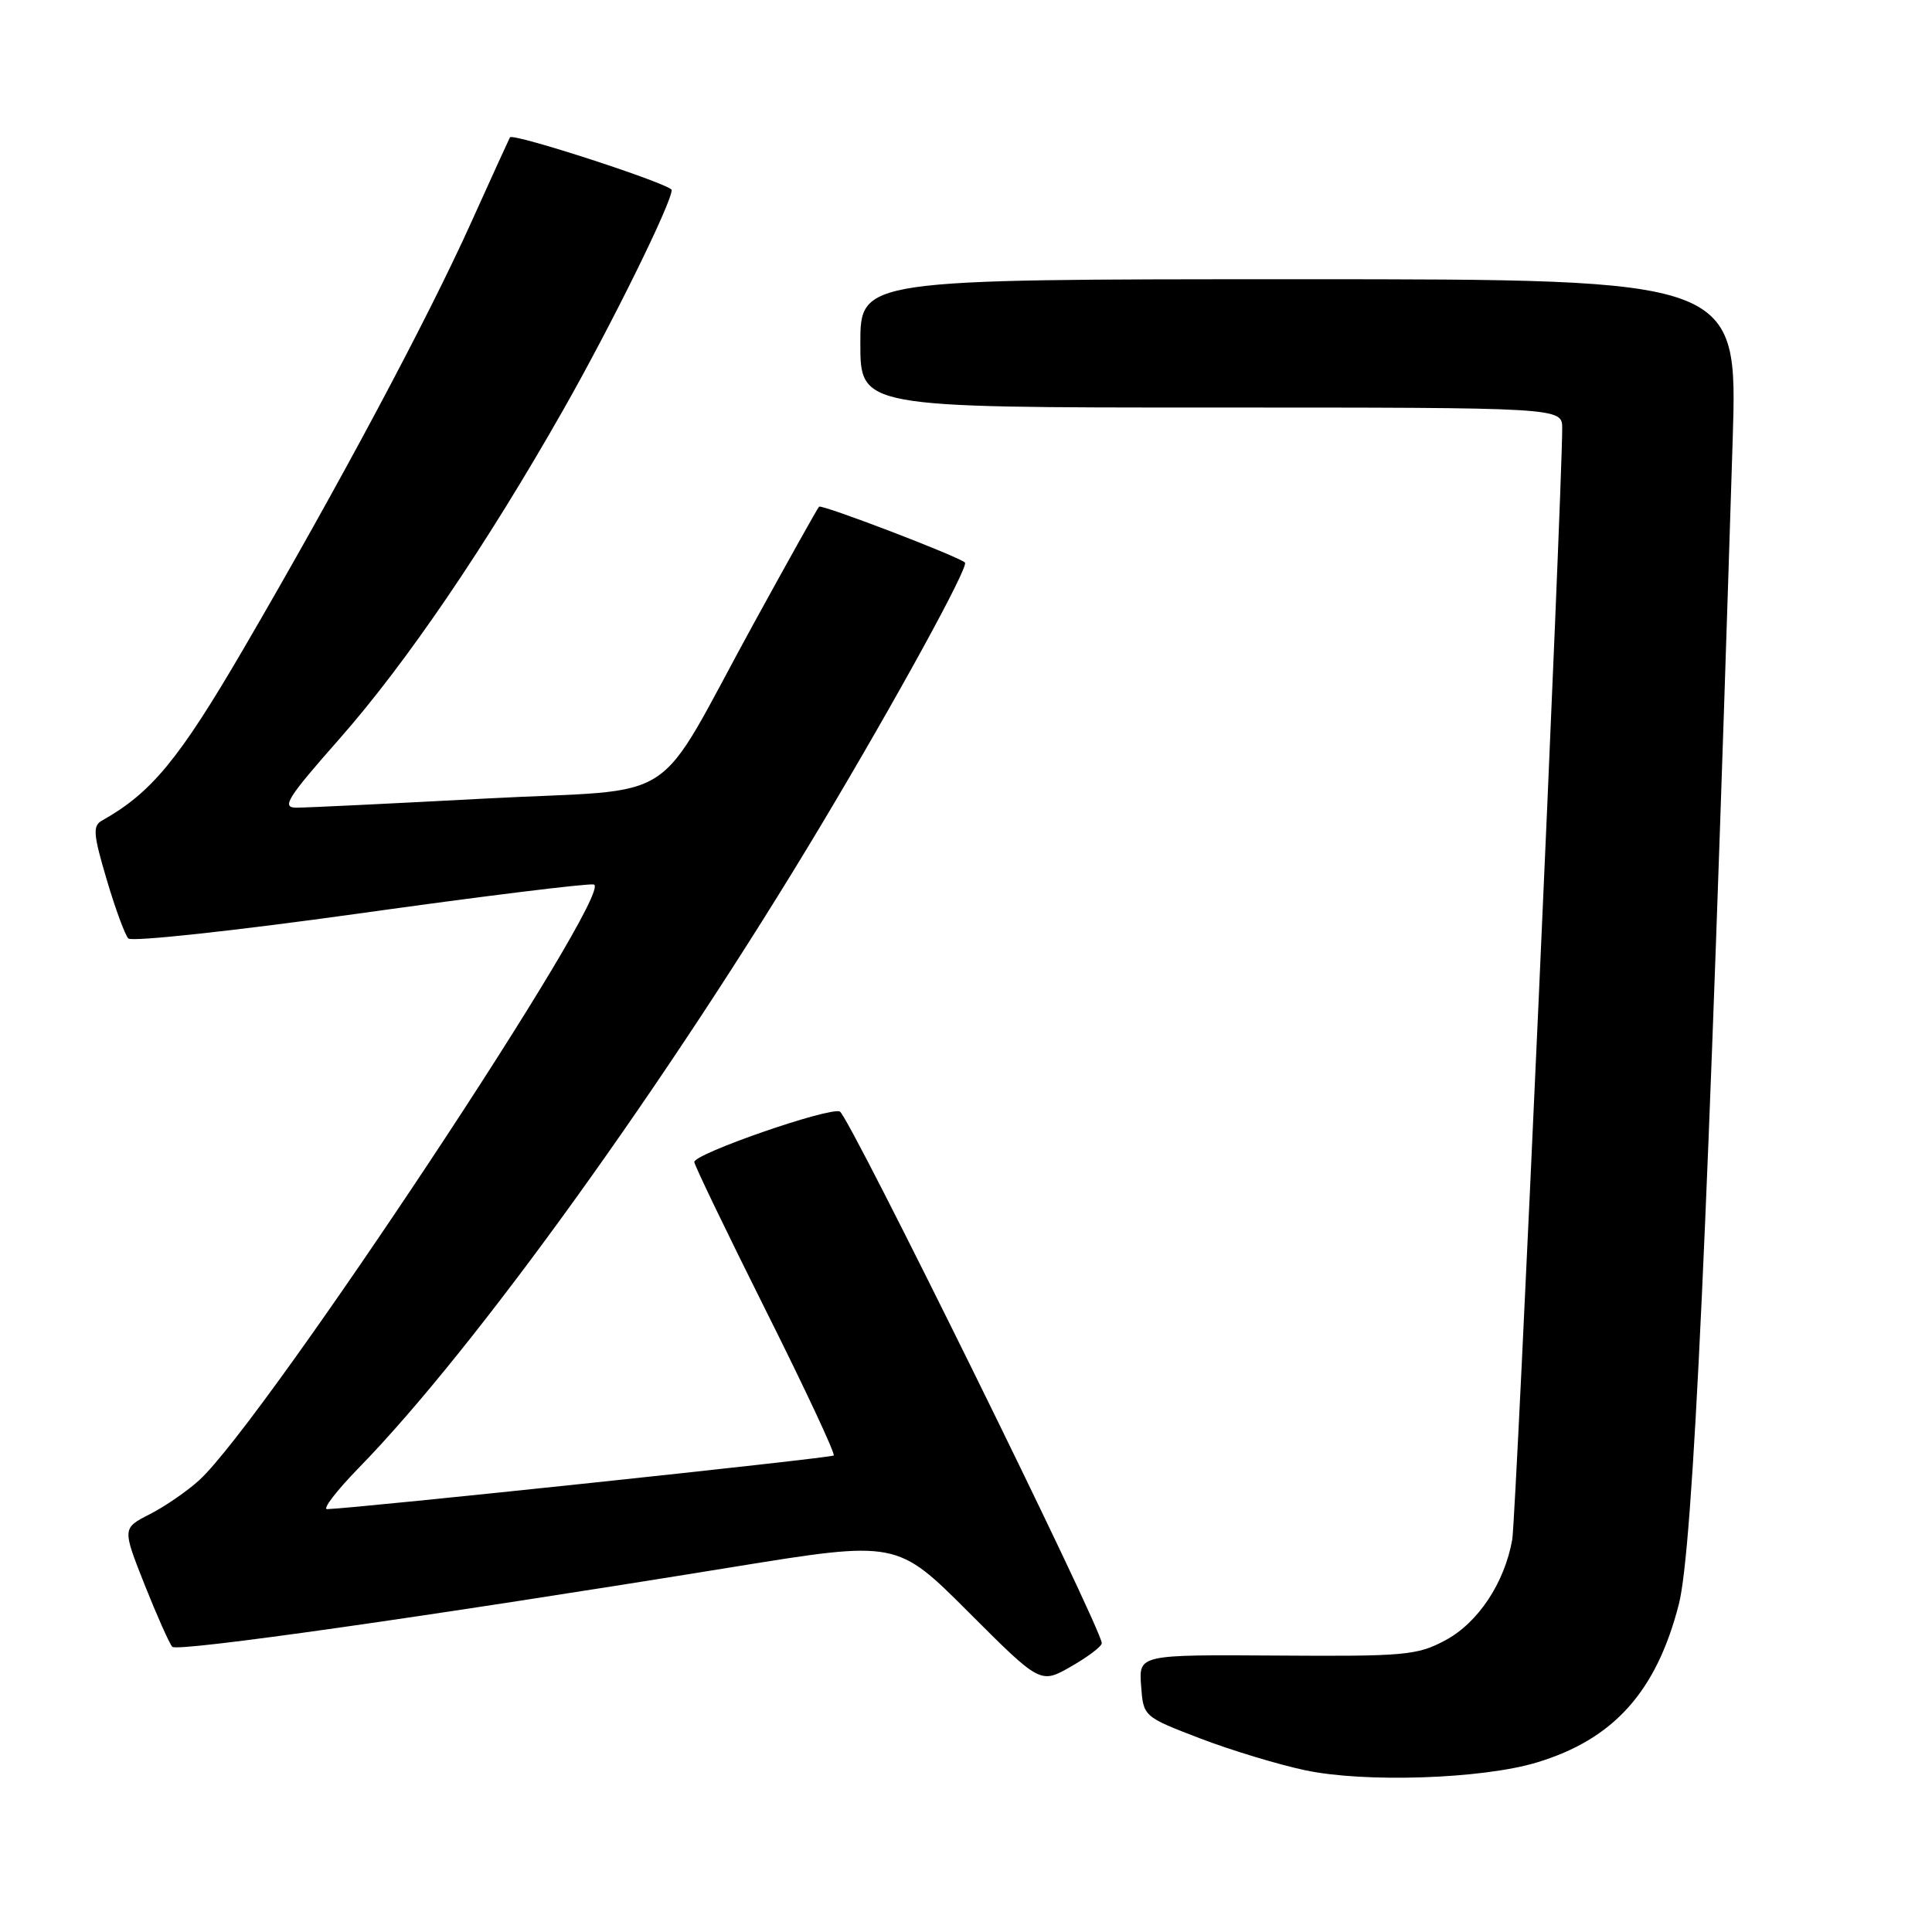 <?xml version="1.0" encoding="UTF-8" standalone="no"?>
<!DOCTYPE svg PUBLIC "-//W3C//DTD SVG 1.1//EN" "http://www.w3.org/Graphics/SVG/1.1/DTD/svg11.dtd" >
<svg xmlns="http://www.w3.org/2000/svg" xmlns:xlink="http://www.w3.org/1999/xlink" version="1.1" viewBox="0 0 256 256">
 <g >
 <path fill="currentColor"
d=" M 203.59 233.55 C 213.80 230.48 219.47 224.18 222.45 212.59 C 224.34 205.28 226.33 162.22 229.59 58.25 C 230.25 37.00 230.25 37.00 172.13 37.00 C 114.00 37.00 114.00 37.00 114.00 45.50 C 114.00 54.00 114.00 54.00 160.50 54.00 C 207.00 54.00 207.00 54.00 207.00 56.75 C 206.99 65.50 200.89 201.09 200.38 204.00 C 199.36 209.75 195.85 215.03 191.51 217.35 C 187.80 219.34 186.14 219.49 169.20 219.37 C 150.90 219.25 150.90 219.25 151.20 223.35 C 151.50 227.46 151.50 227.46 159.00 230.34 C 163.12 231.92 169.43 233.83 173.00 234.58 C 180.89 236.24 196.37 235.72 203.59 233.55 Z  M 145.99 217.73 C 146.01 215.83 112.46 147.73 111.28 147.28 C 109.77 146.70 92.00 152.87 92.00 153.97 C 92.00 154.37 96.25 163.19 101.44 173.57 C 106.64 183.95 110.70 192.63 110.47 192.86 C 110.13 193.20 47.23 199.86 43.34 199.97 C 42.70 199.99 44.58 197.54 47.51 194.53 C 63.03 178.64 88.58 143.11 108.80 109.33 C 118.80 92.61 128.41 75.07 127.86 74.54 C 127.04 73.74 108.88 66.79 108.53 67.14 C 108.32 67.35 104.45 74.27 99.93 82.51 C 86.28 107.40 90.86 104.40 64.37 105.81 C 51.79 106.48 40.48 107.03 39.22 107.02 C 37.27 107.00 38.09 105.71 44.97 97.91 C 53.80 87.90 64.38 72.36 74.65 54.28 C 80.99 43.13 89.00 26.88 89.00 25.18 C 89.00 24.43 67.97 17.58 67.57 18.20 C 67.47 18.37 65.16 23.43 62.44 29.46 C 56.63 42.35 44.88 64.35 32.25 86.00 C 23.70 100.65 20.05 105.07 13.48 108.75 C 12.27 109.43 12.37 110.60 14.13 116.52 C 15.26 120.36 16.56 123.88 17.00 124.35 C 17.44 124.82 31.17 123.33 47.51 121.05 C 63.85 118.76 77.88 117.03 78.68 117.20 C 81.70 117.82 35.09 188.19 26.39 196.14 C 24.80 197.59 21.86 199.61 19.85 200.64 C 16.20 202.50 16.20 202.50 19.17 210.00 C 20.81 214.12 22.46 217.82 22.83 218.21 C 23.52 218.92 56.65 214.21 97.17 207.63 C 118.84 204.12 118.84 204.12 128.35 213.63 C 137.86 223.14 137.86 223.14 141.92 220.82 C 144.16 219.54 145.99 218.15 145.99 217.73 Z "/>
</g>
</svg>